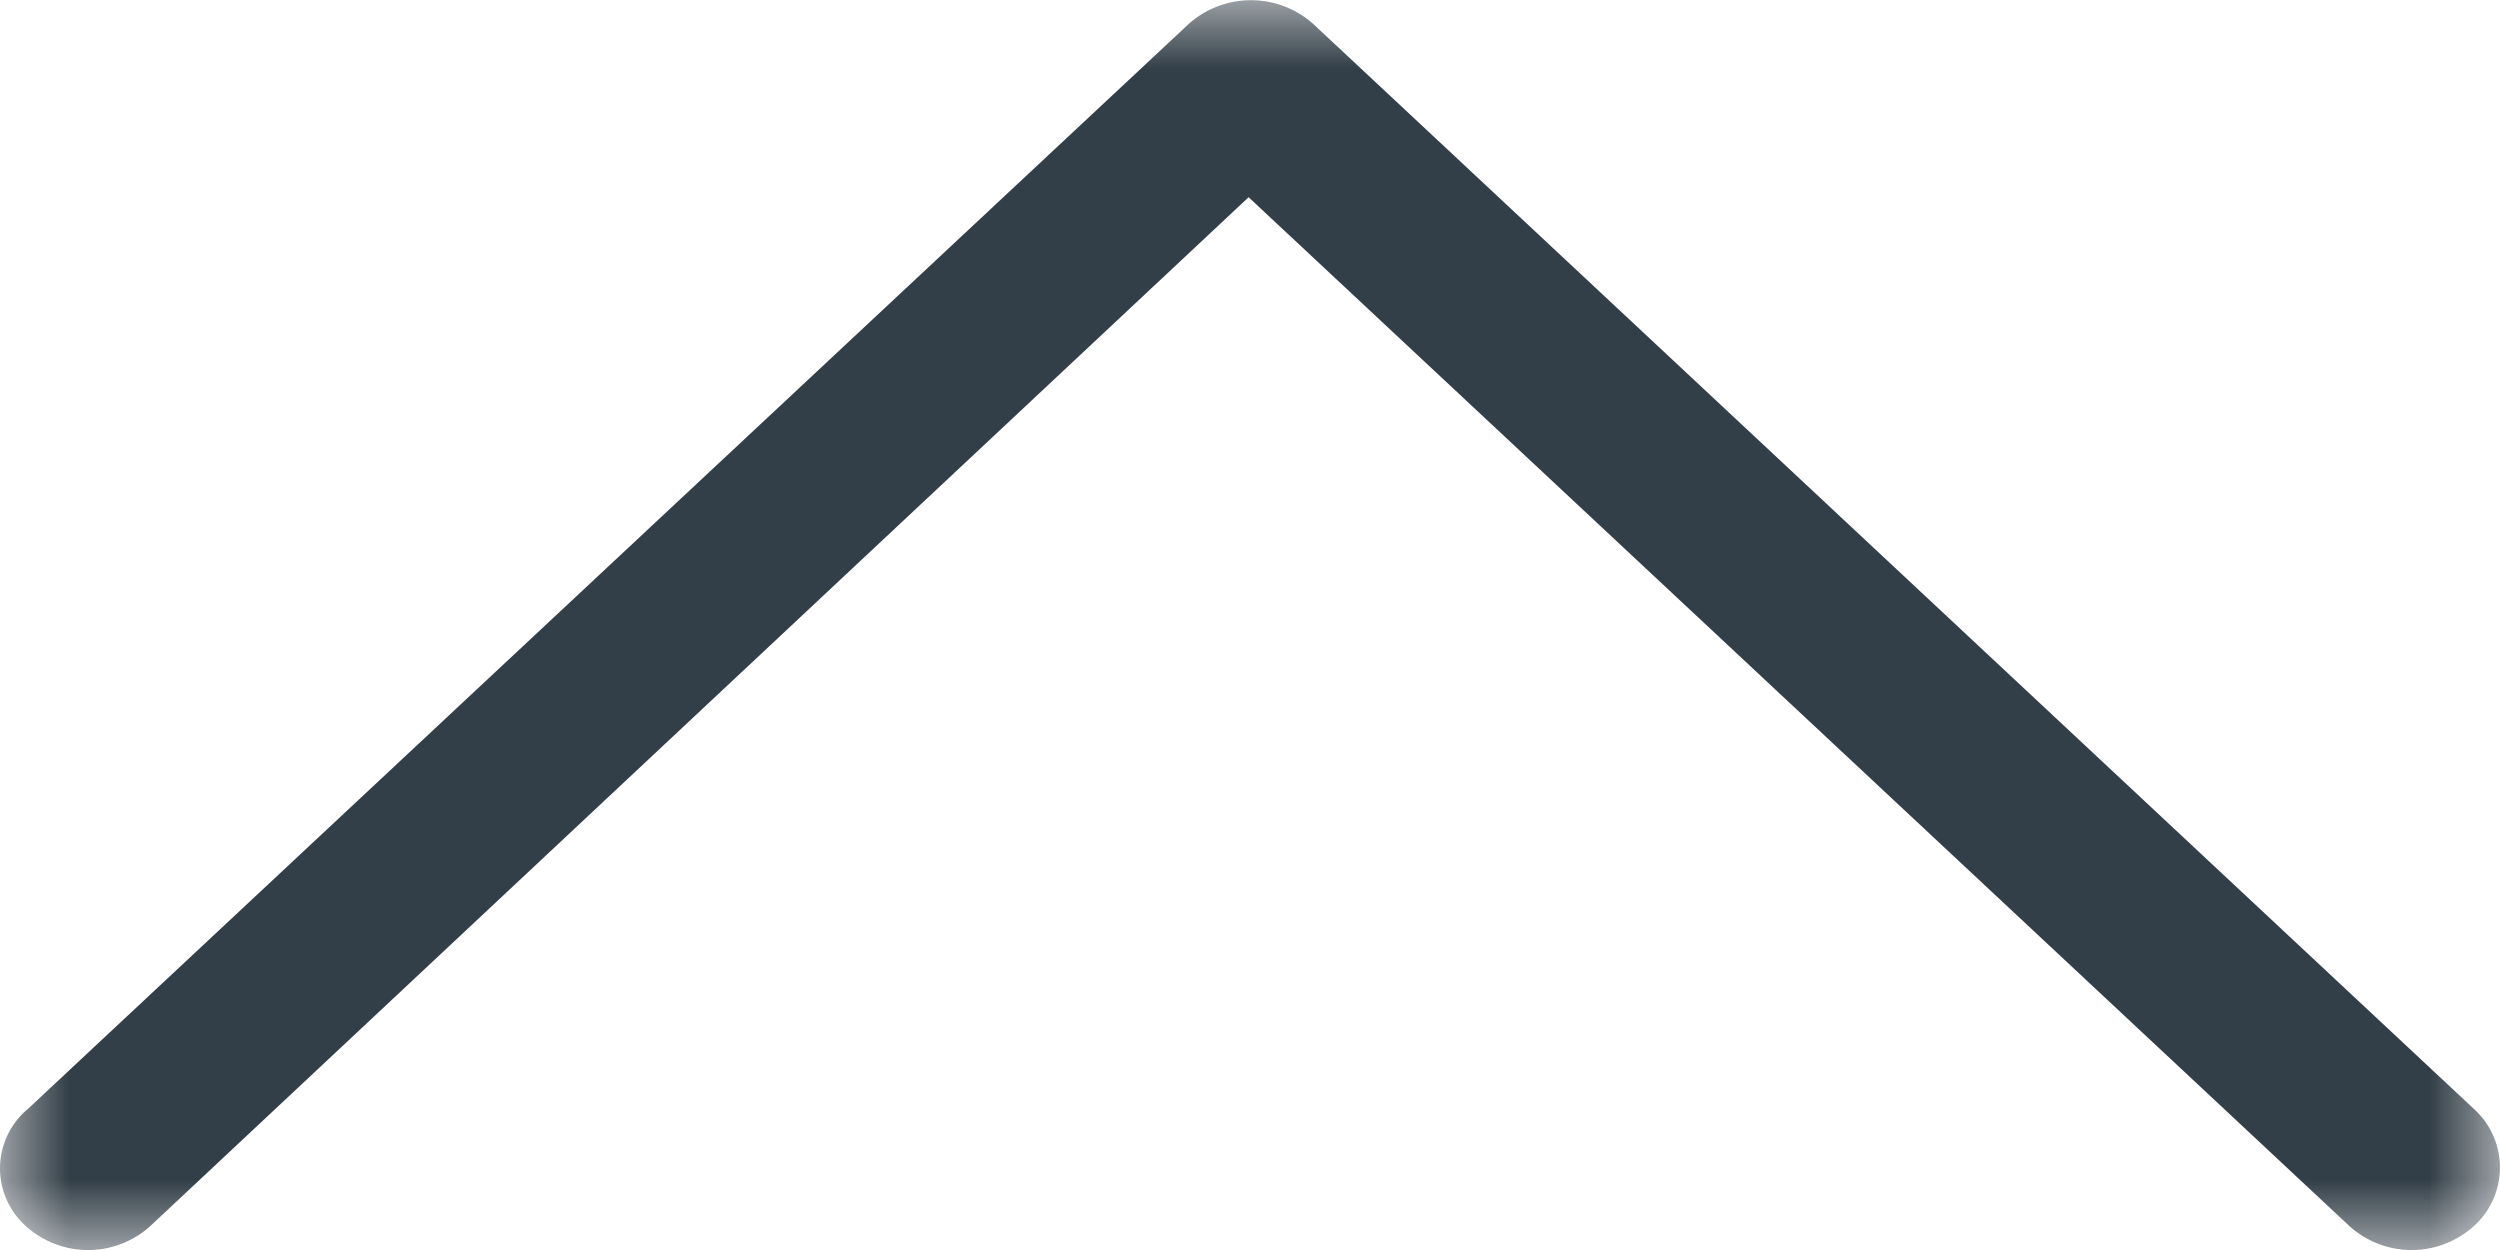 <svg xmlns="http://www.w3.org/2000/svg" xmlns:xlink="http://www.w3.org/1999/xlink" width="18" height="9" viewBox="0 0 18 9">
    <defs>
        <path id="a" d="M0 0h18v9H0z"/>
    </defs>
    <g fill="none" fill-rule="evenodd" transform="rotate(-180 9 4.5)">
        <mask id="b" fill="#fff">
            <use xlink:href="#a"/>
        </mask>
        <path fill="#333F48" d="M17.816.174a.668.668 0 0 0-.9 0L9.01 7.58 1.086.174a.668.668 0 0 0-.9 0 .568.568 0 0 0 0 .84l8.357 7.812a.673.673 0 0 0 .9 0L17.8 1.015a.557.557 0 0 0 .016-.841" mask="url(#b)"/>
    </g>
</svg>
